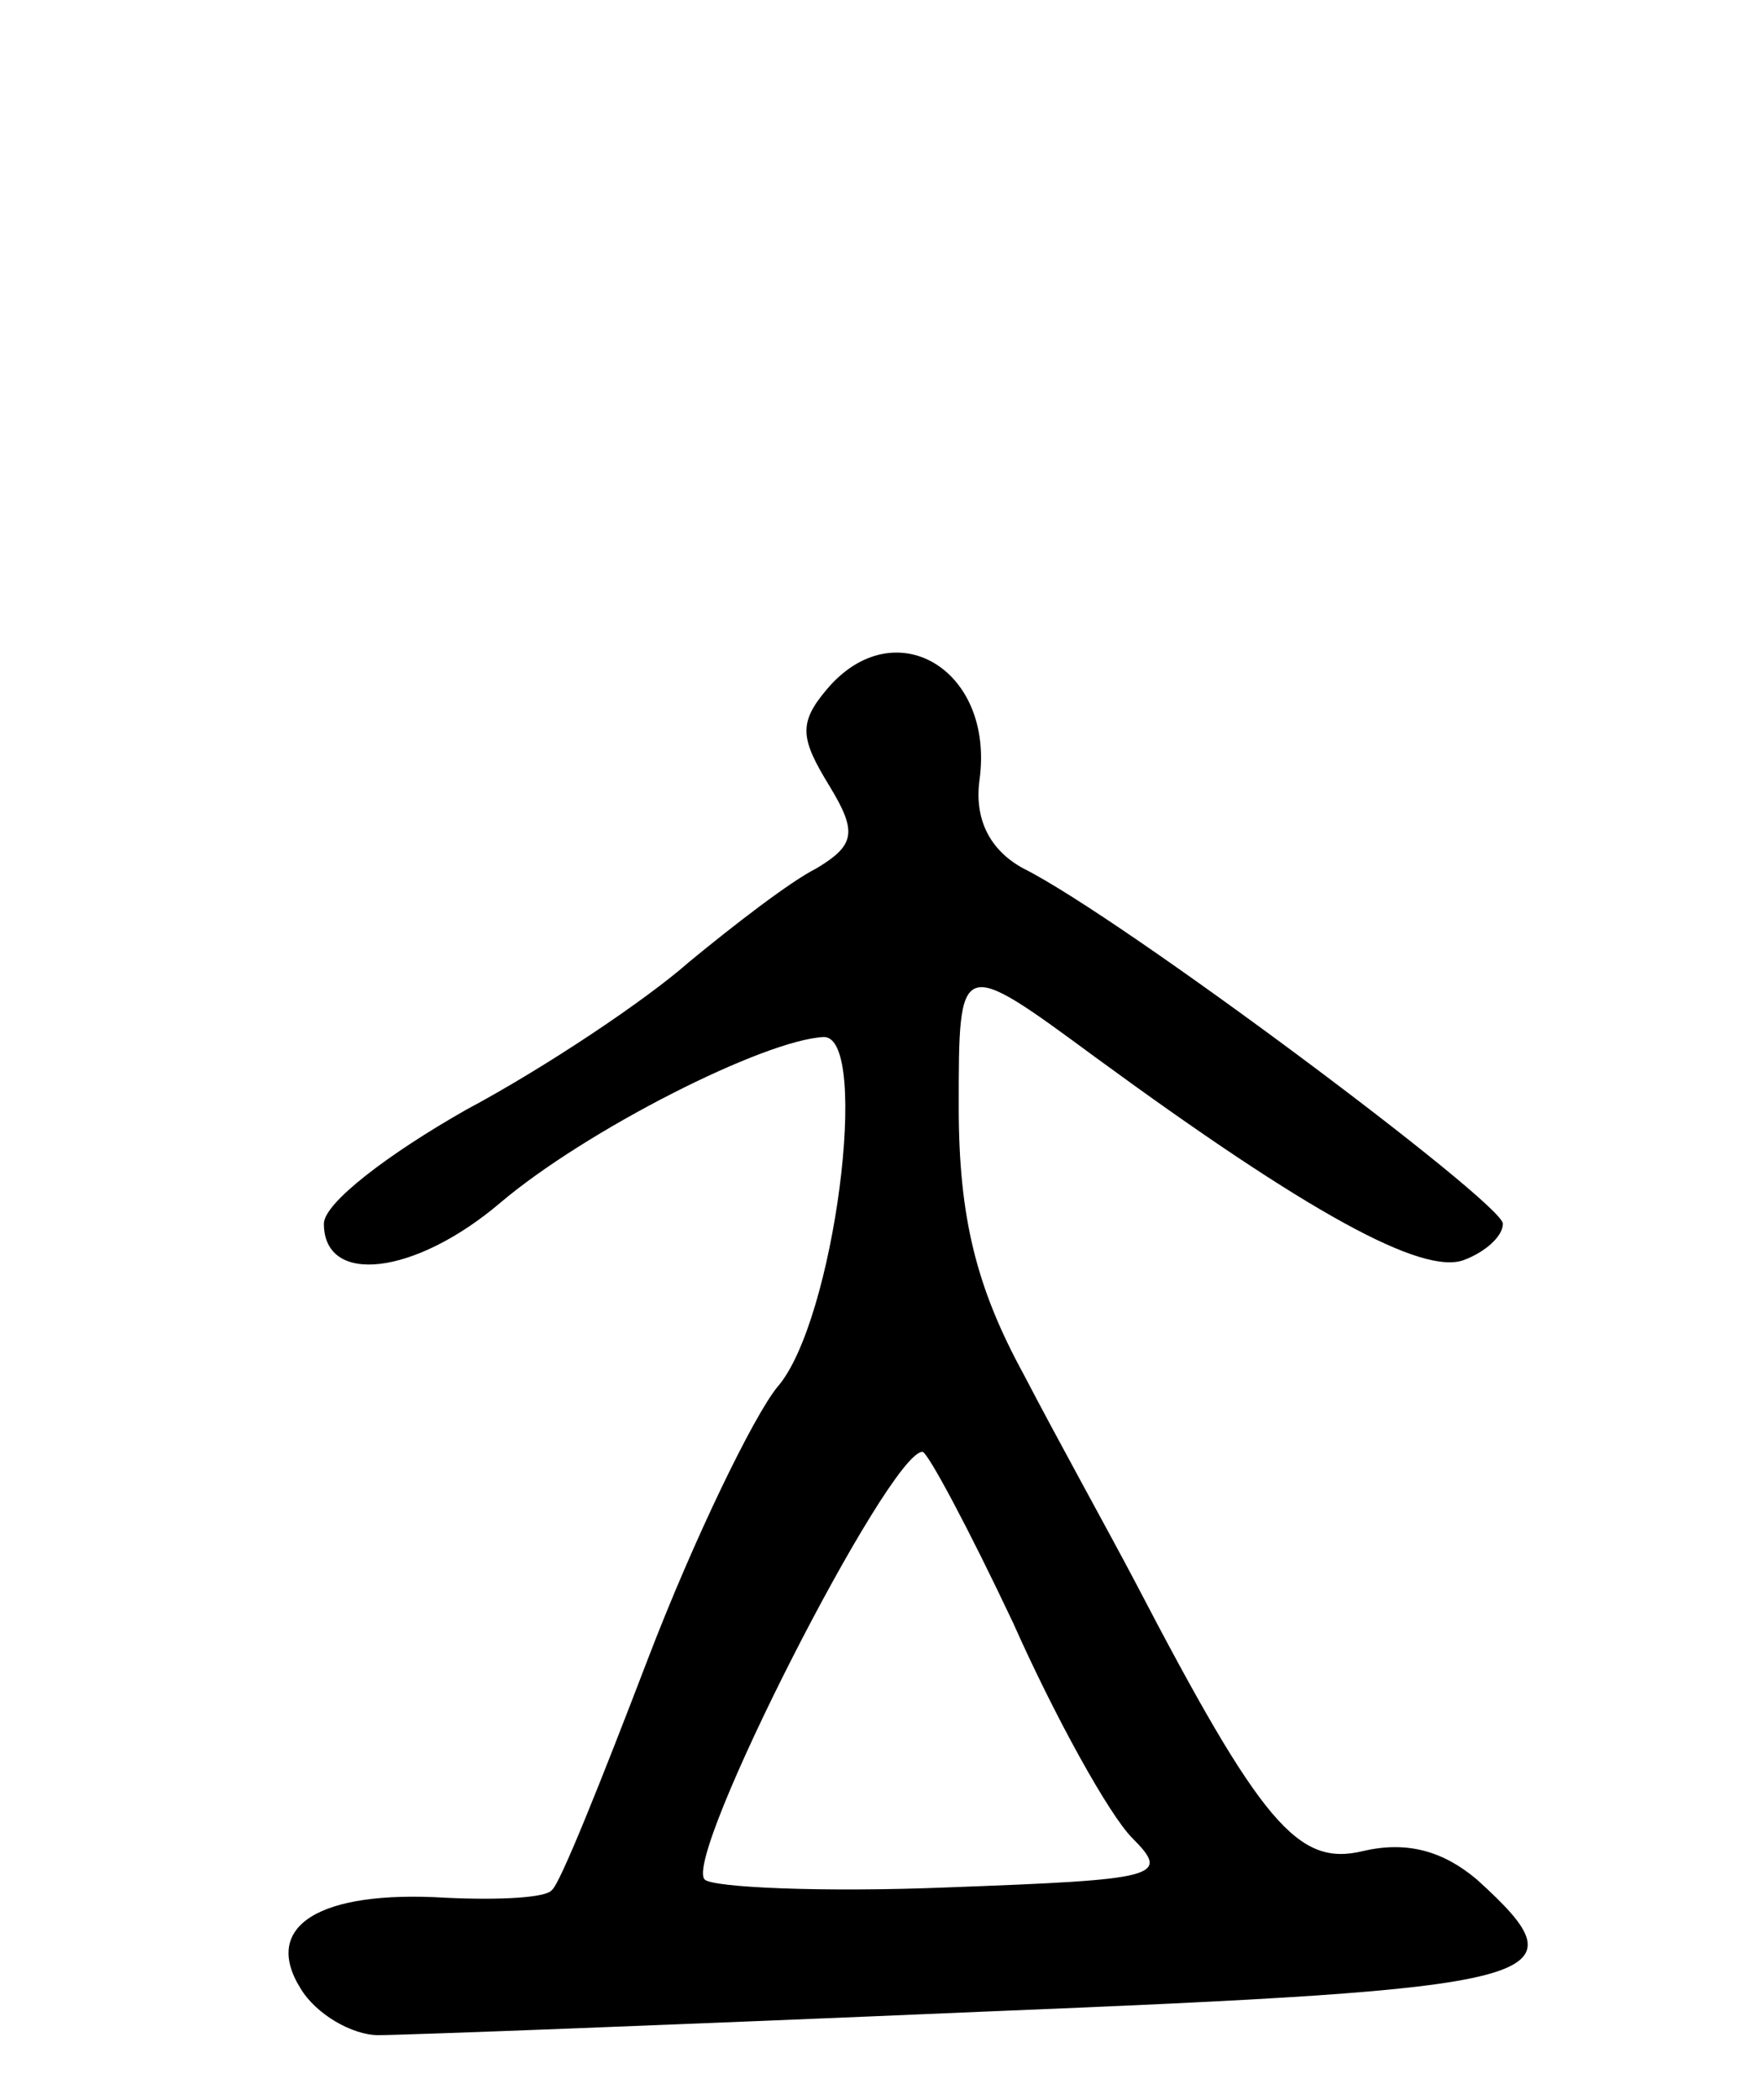 <svg version="1.0" xmlns="http://www.w3.org/2000/svg"
 width="68pt" height="81pt" viewBox="0 0 68 81"
 preserveAspectRatio="xMidYMid meet">
<g transform="translate(0,81) scale(0.1,-0.1)"
fill="#000000" stroke="none">
<path d="M319 544 c-11 -13 -10 -19 1 -37 11 -18 10 -23 -5 -32 -10 -5 -32
-22 -49 -36 -17 -15 -56 -41 -86 -57 -30 -17 -55 -36 -55 -44 0 -24 35 -20 68
8 33 28 102 63 125 64 18 0 4 -110 -18 -135 -9 -11 -32 -58 -50 -105 -18 -47
-34 -87 -37 -89 -2 -3 -20 -4 -41 -3 -49 3 -71 -11 -56 -35 6 -10 20 -18 30
-18 10 0 115 4 232 9 222 9 235 12 192 51 -13 11 -27 15 -44 11 -25 -6 -39 10
-88 104 -10 19 -30 55 -43 80 -18 33 -25 60 -25 103 0 58 0 58 53 19 82 -60
126 -84 142 -78 8 3 15 9 15 14 0 8 -147 118 -185 137 -13 7 -19 19 -17 34 6
43 -33 66 -59 35z m72 -360 c16 -36 37 -74 46 -83 15 -15 10 -16 -71 -19 -49
-2 -91 0 -94 3 -9 8 71 165 84 165 2 0 18 -30 35 -66z"/>
</g>
</svg>
